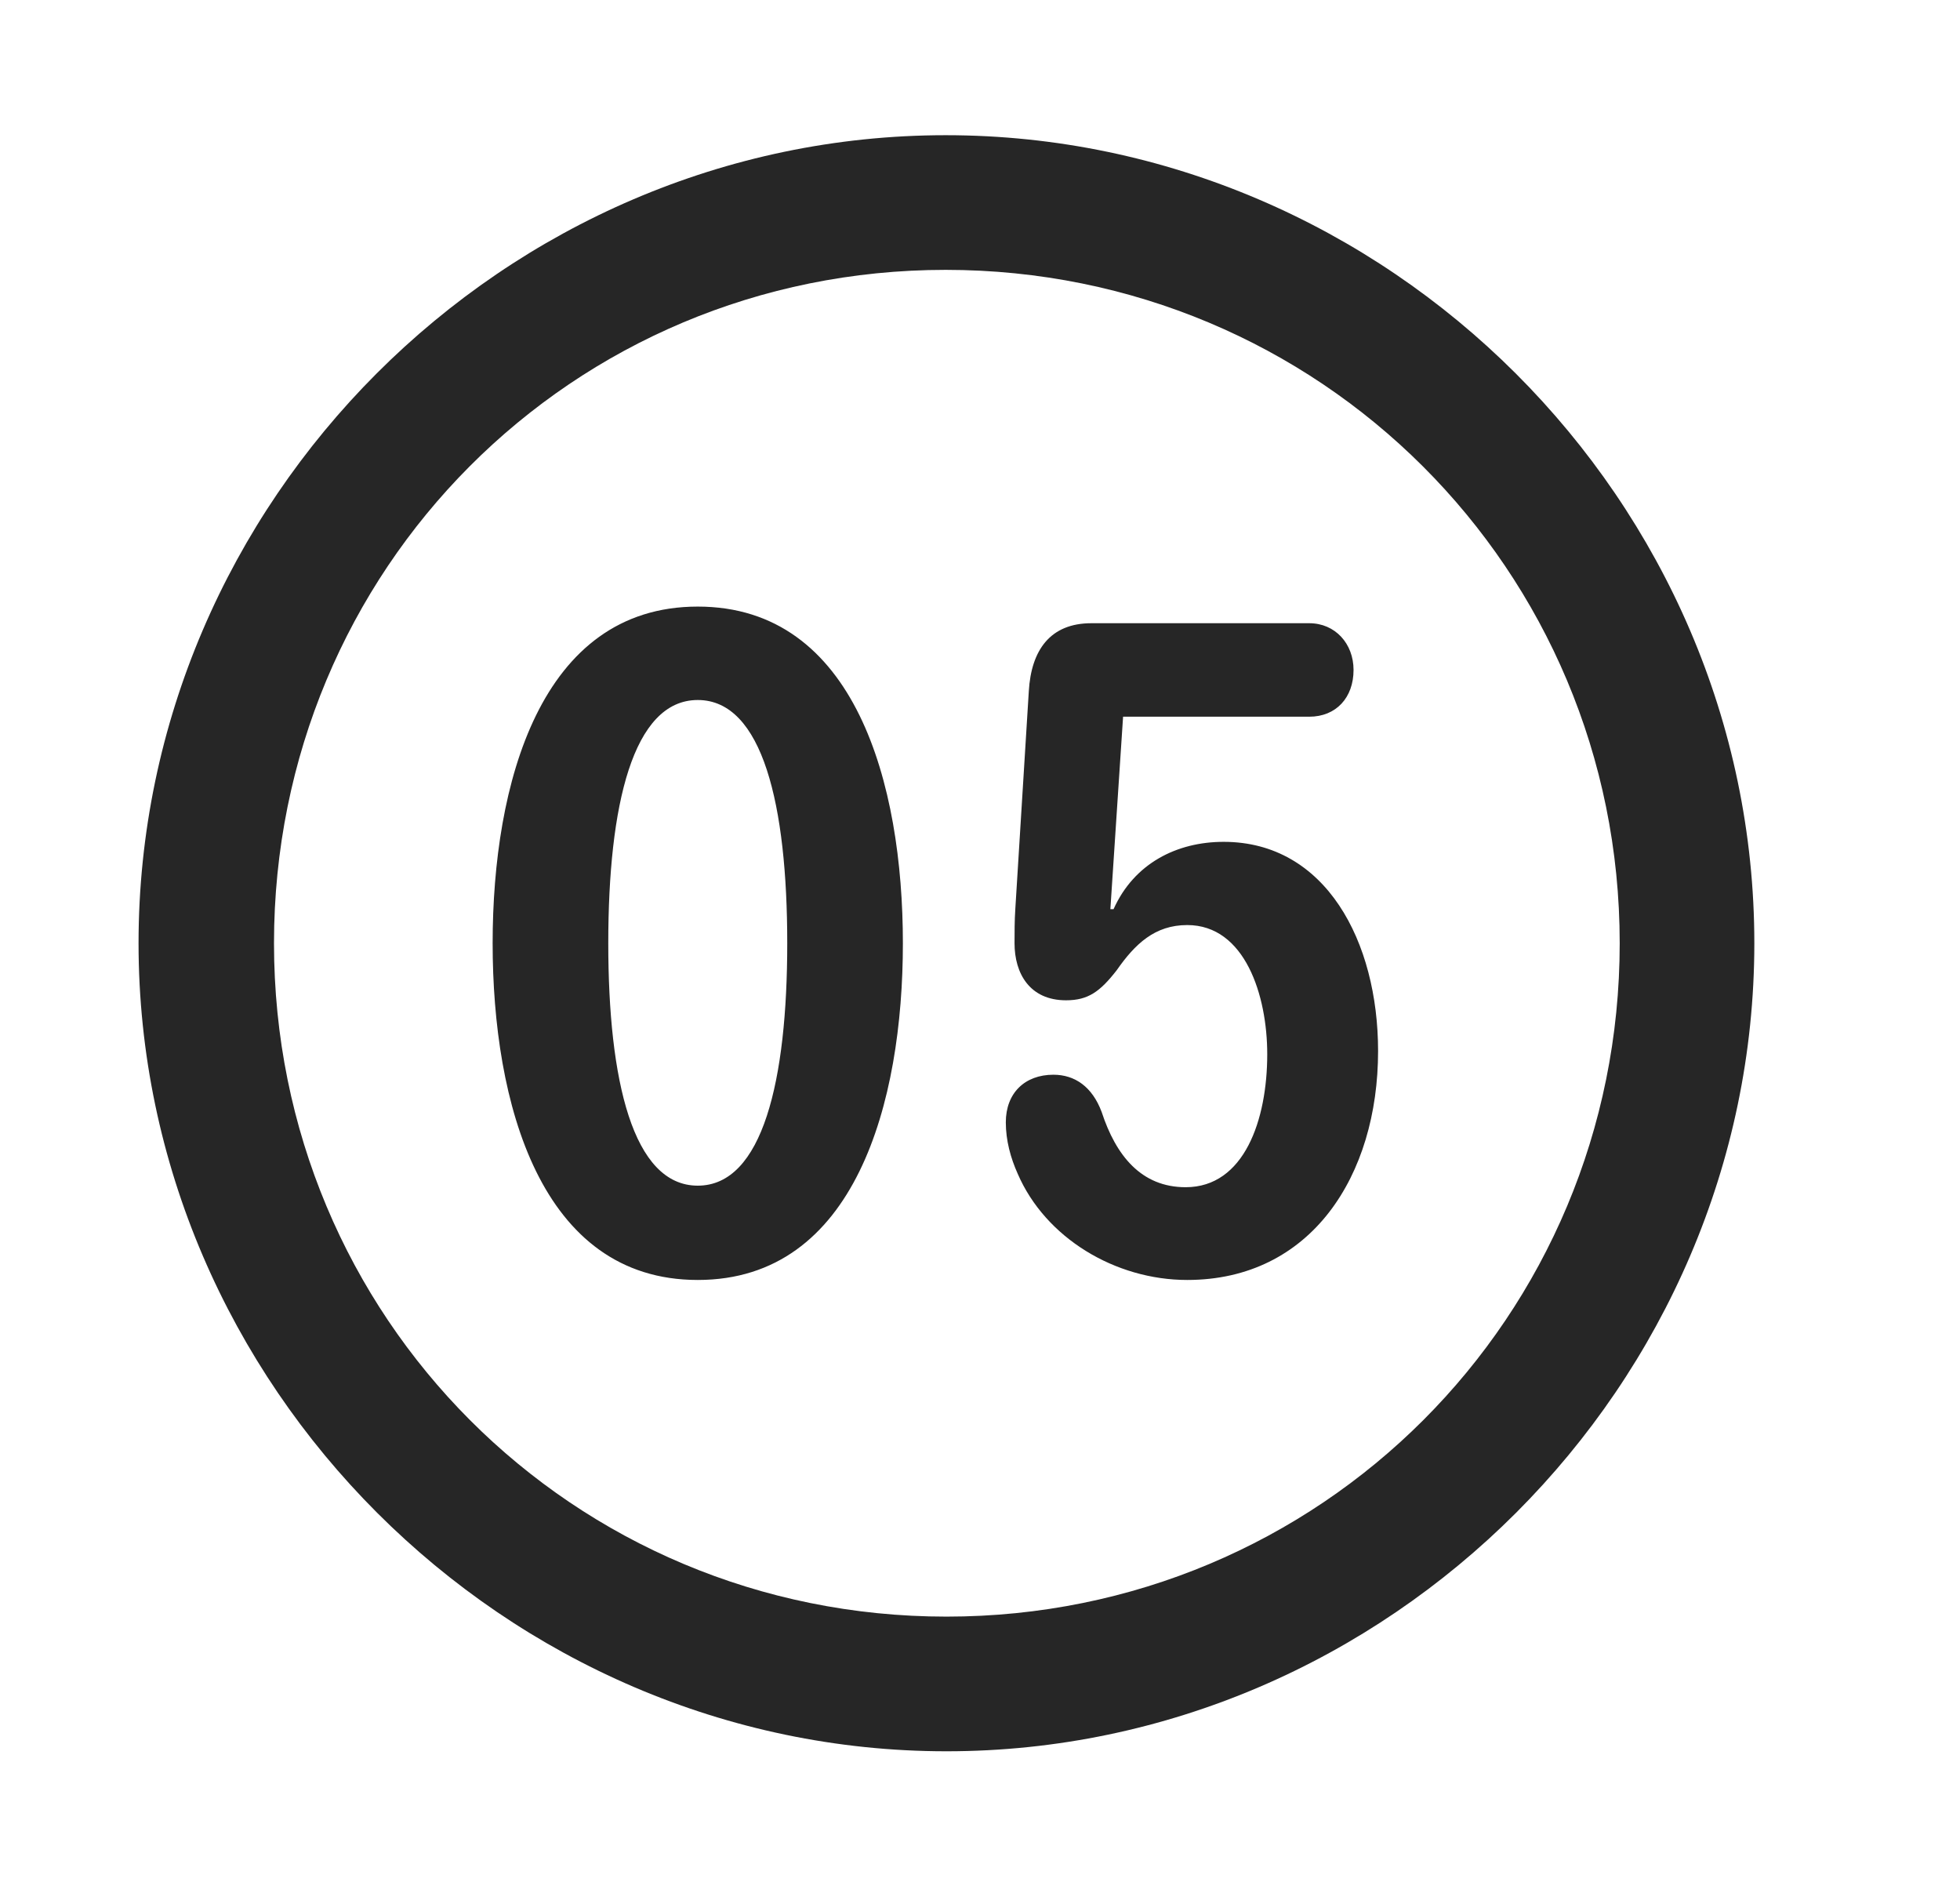 <svg width="29" height="28" viewBox="0 0 29 28" fill="currentColor" xmlns="http://www.w3.org/2000/svg">
<g clip-path="url(#clip0_2207_37999)">
<path d="M14.004 25.906C20.543 25.906 25.957 20.48 25.957 13.953C25.957 7.414 20.531 2 13.992 2C7.464 2 2.05 7.414 2.05 13.953C2.05 20.48 7.476 25.906 14.004 25.906ZM14.004 23.914C8.472 23.914 4.054 19.484 4.054 13.953C4.054 8.422 8.461 3.992 13.992 3.992C19.523 3.992 23.965 8.422 23.965 13.953C23.965 19.484 19.535 23.914 14.004 23.914Z" fill="currentColor" fill-opacity="0.85"/>
<path d="M10.324 18.934C12.656 18.934 13.359 16.309 13.359 13.953C13.359 11.598 12.656 8.973 10.324 8.973C7.992 8.973 7.289 11.598 7.289 13.953C7.289 16.309 7.992 18.934 10.324 18.934ZM10.324 17.539C9.363 17.539 9 15.98 9 13.953C9 11.914 9.363 10.355 10.324 10.355C11.285 10.355 11.648 11.914 11.648 13.953C11.648 15.98 11.285 17.539 10.324 17.539ZM17.566 18.934C19.394 18.934 20.39 17.398 20.39 15.547C20.39 13.93 19.617 12.453 18.105 12.453C17.414 12.453 16.781 12.77 16.476 13.449H16.429L16.617 10.602H19.371C19.769 10.602 20.027 10.32 20.027 9.91C20.027 9.523 19.757 9.219 19.371 9.219H16.148C15.539 9.219 15.257 9.617 15.222 10.227L15.023 13.438C15.011 13.613 15.011 13.801 15.011 13.953C15.011 14.398 15.234 14.797 15.773 14.797C16.101 14.797 16.277 14.668 16.523 14.352C16.793 13.965 17.086 13.684 17.566 13.684C18.422 13.684 18.75 14.727 18.75 15.594C18.75 16.566 18.41 17.562 17.543 17.562C16.886 17.562 16.511 17.094 16.3 16.449C16.16 16.074 15.902 15.898 15.586 15.898C15.164 15.898 14.882 16.168 14.882 16.602C14.882 16.871 14.953 17.129 15.058 17.363C15.468 18.312 16.5 18.934 17.566 18.934Z" fill="currentColor" fill-opacity="0.85"/>
</g>
<defs>
<clipPath id="clip0_2207_37999">
<rect width="23.906" height="23.918" fill="currentColor" transform="translate(2.05 2)"/>
</clipPath>
</defs>
</svg>
